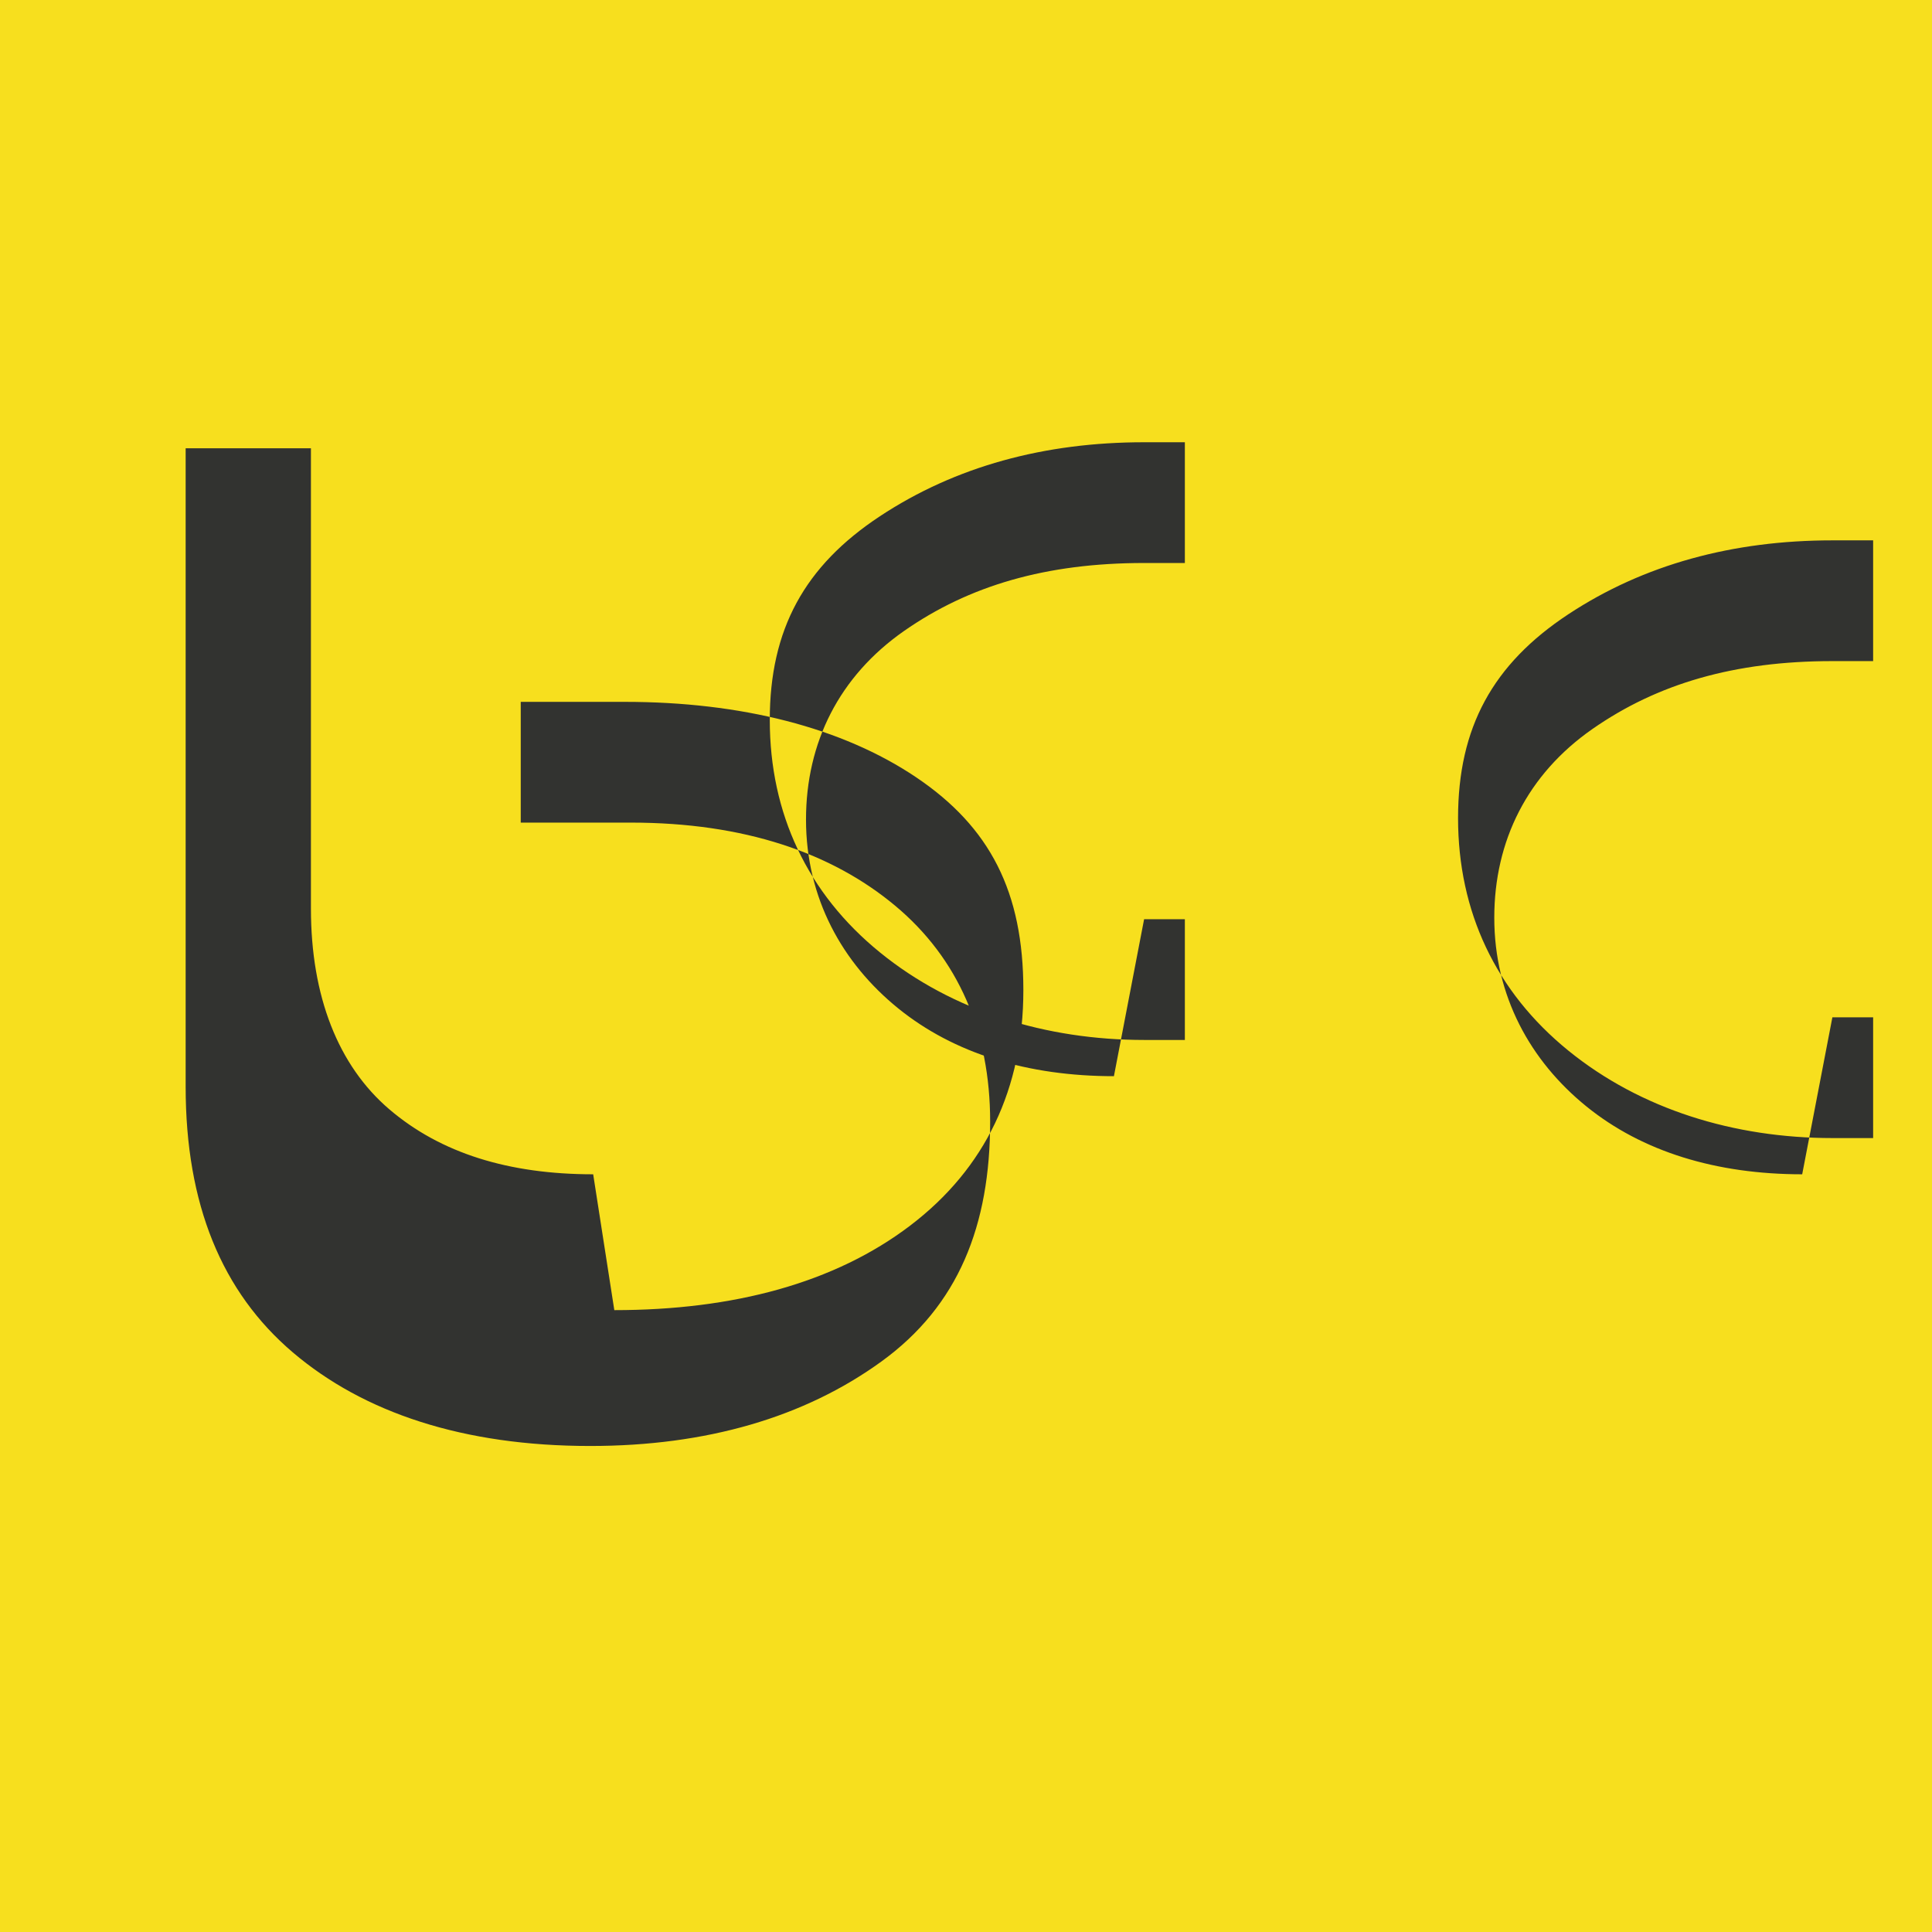 <svg xmlns="http://www.w3.org/2000/svg" viewBox="0 0 128 128">
  <path fill="#F7DF1E" d="M0 0h128v128H0z"/>
  <path fill="#323330" d="M39.3 77.8c-5.6 0-10.1-1.4-13.5-4.3s-5.2-7.5-5.2-13.3v-30.5h-8.3V72c0 7.8 2.4 13.6 7.1 17.6s11.3 6.2 19.7 6.2c7.7 0 14.2-1.9 19.3-5.6s7.2-9 7.2-15.9c0-5.9-2.1-10.8-6.3-14.3s-10-5.5-17.5-5.5h-7.3v-8h6.9c7.7 0 14.4 1.7 19.3 5s7.1 7.6 7.1 14.1c0 6.5-2.5 11.8-7.5 15.6s-11.7 5.6-19.6 5.6zm34.5-6.5c-5.7 0-10.6-1.5-14.3-4.5s-6.1-7.3-6.1-12.5c0-5.1 2.2-9.5 6.5-12.5s9.4-4.5 15.9-4.5h2.7v-8h-2.7c-6.6 0-12.5 1.6-17.5 4.9s-7.3 7.5-7.3 13.5c0 6.2 2.5 11.5 7.3 15.4s11 5.8 17.5 5.8h2.7v-8h-2.7zm45.6 6.5c-5.7 0-10.6-1.5-14.3-4.5s-6.1-7.3-6.1-12.5c0-5.1 2.2-9.5 6.5-12.5s9.4-4.5 15.9-4.5h2.7v-8h-2.7c-6.6 0-12.5 1.6-17.5 4.9s-7.3 7.5-7.3 13.5c0 6.2 2.5 11.5 7.3 15.4s11 5.8 17.5 5.8h2.7v-8h-2.7z"/>
</svg>
